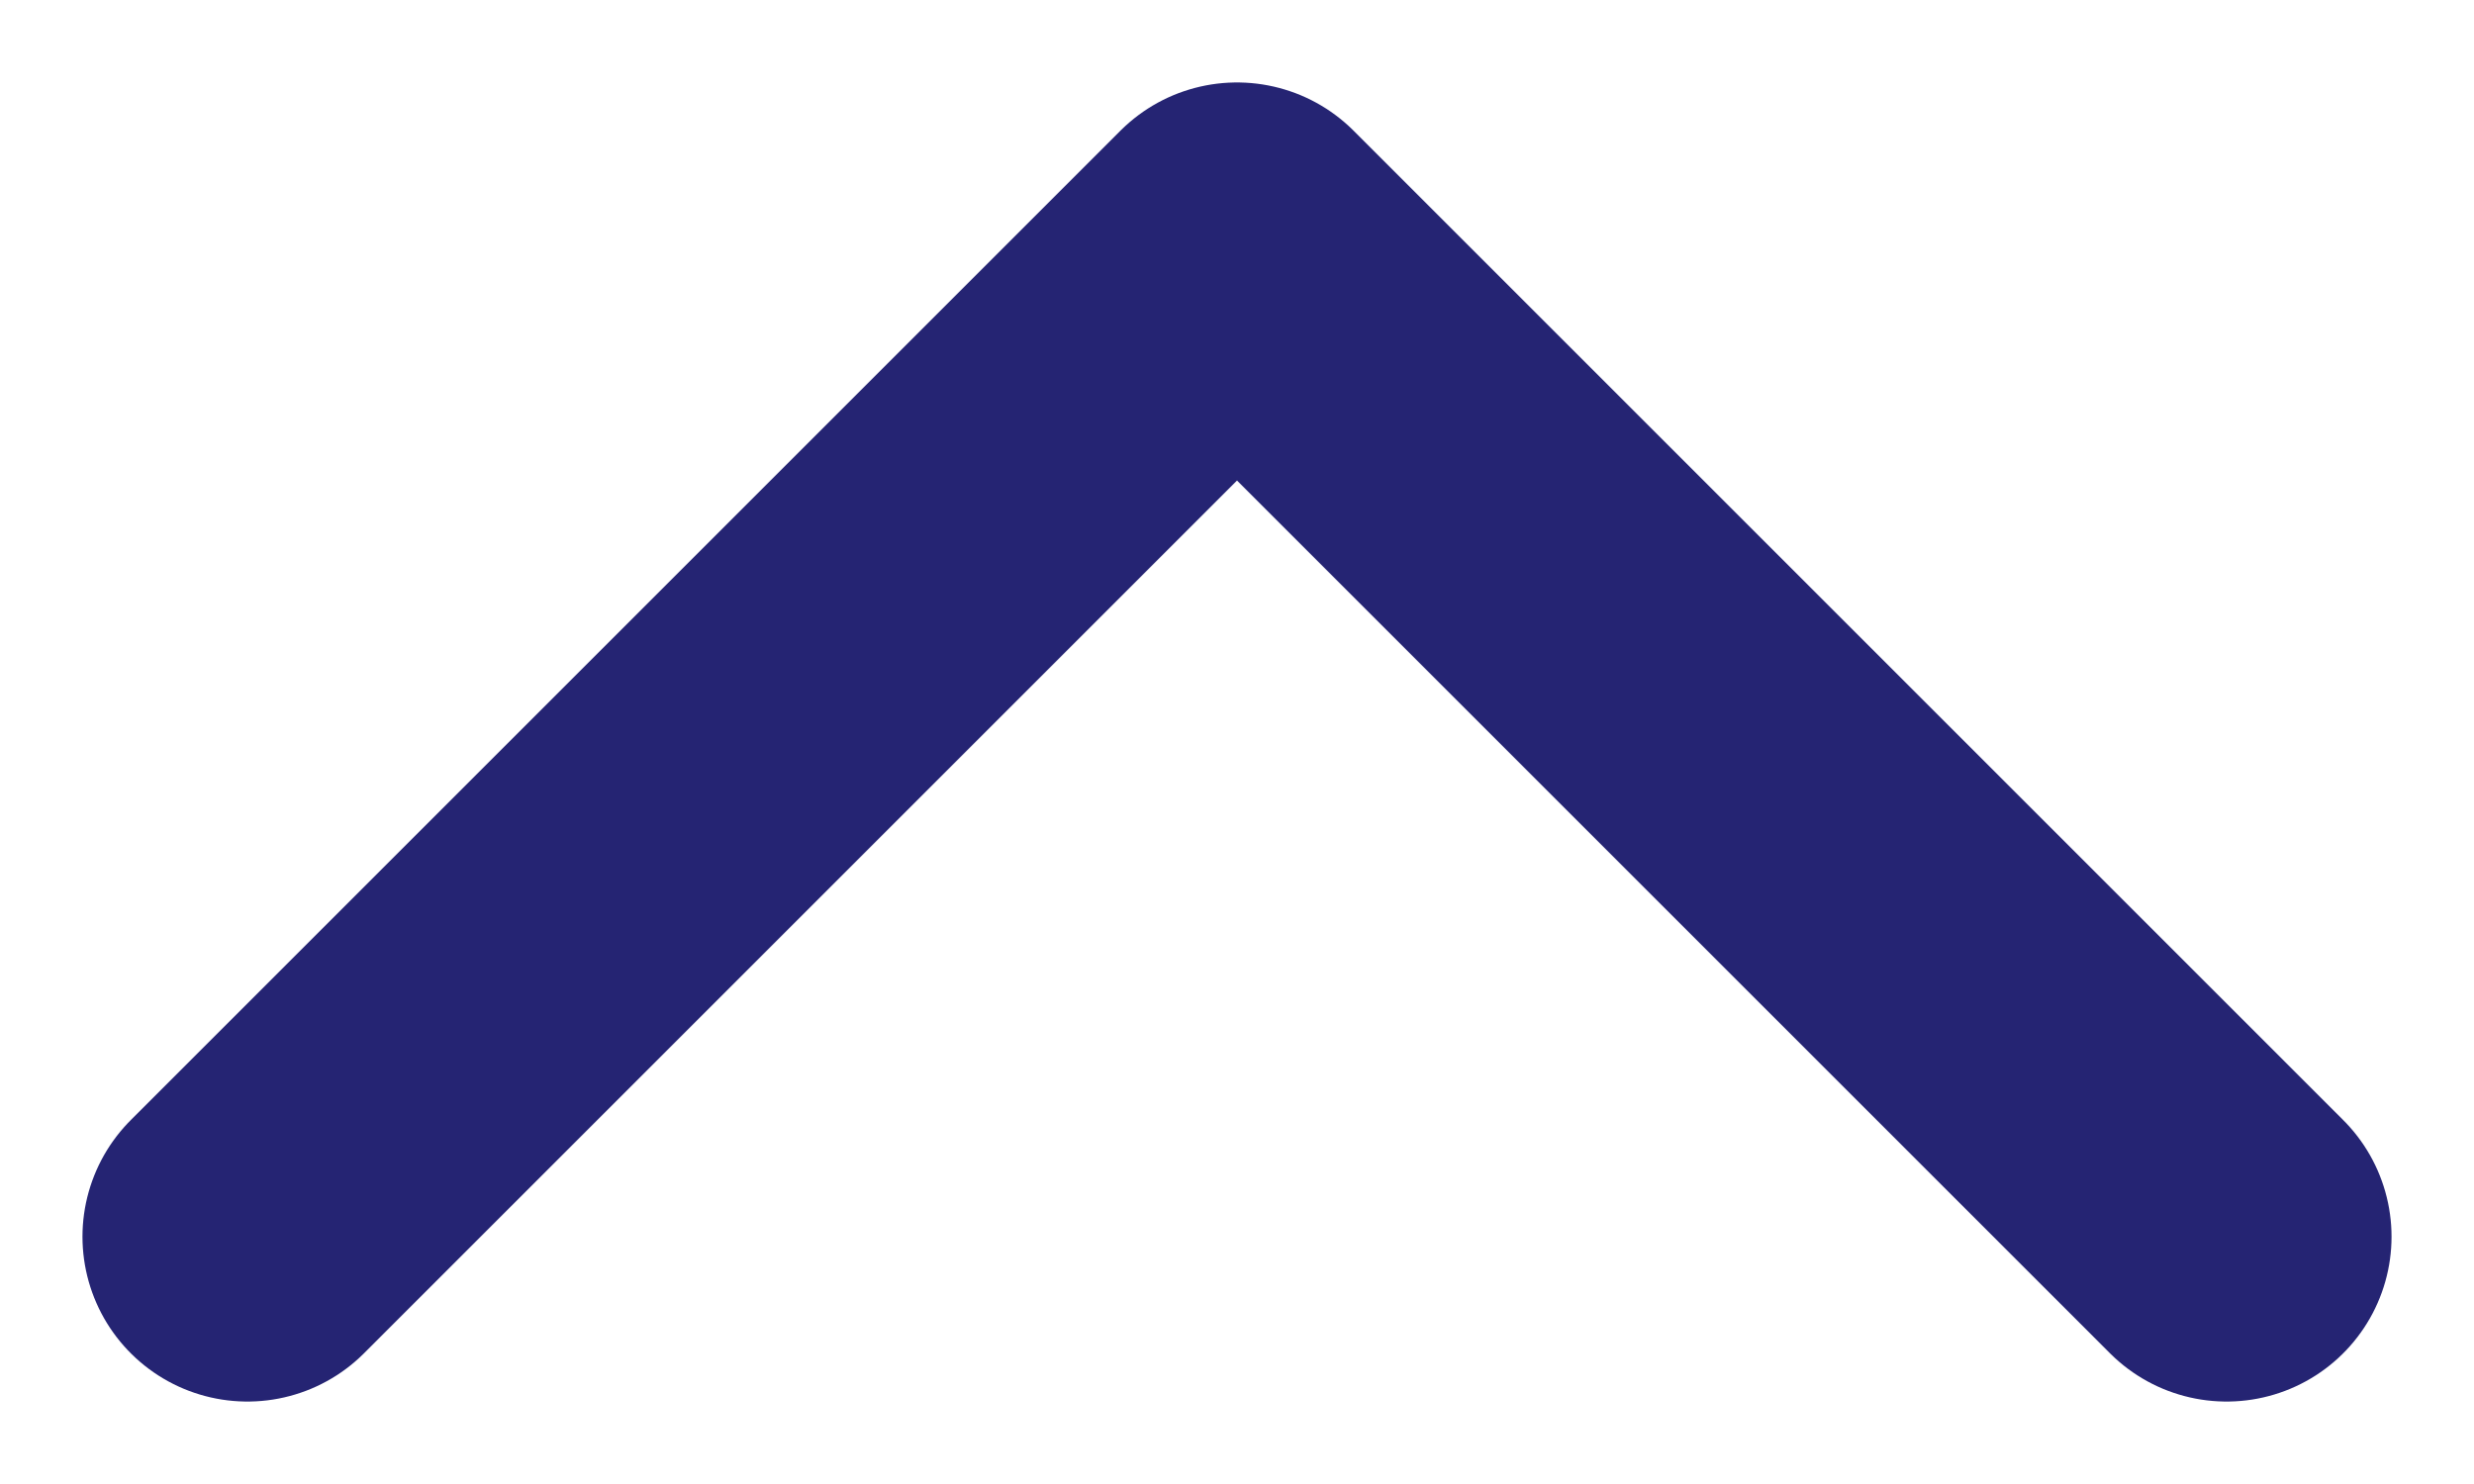 <svg width="15" height="9" viewBox="0 0 15 9" fill="none" xmlns="http://www.w3.org/2000/svg">
<path d="M13.5 7.5L7.5 1.5L1.5 7.5" stroke="#252473" stroke-width="2" stroke-linecap="round" stroke-linejoin="round"/>
</svg>
